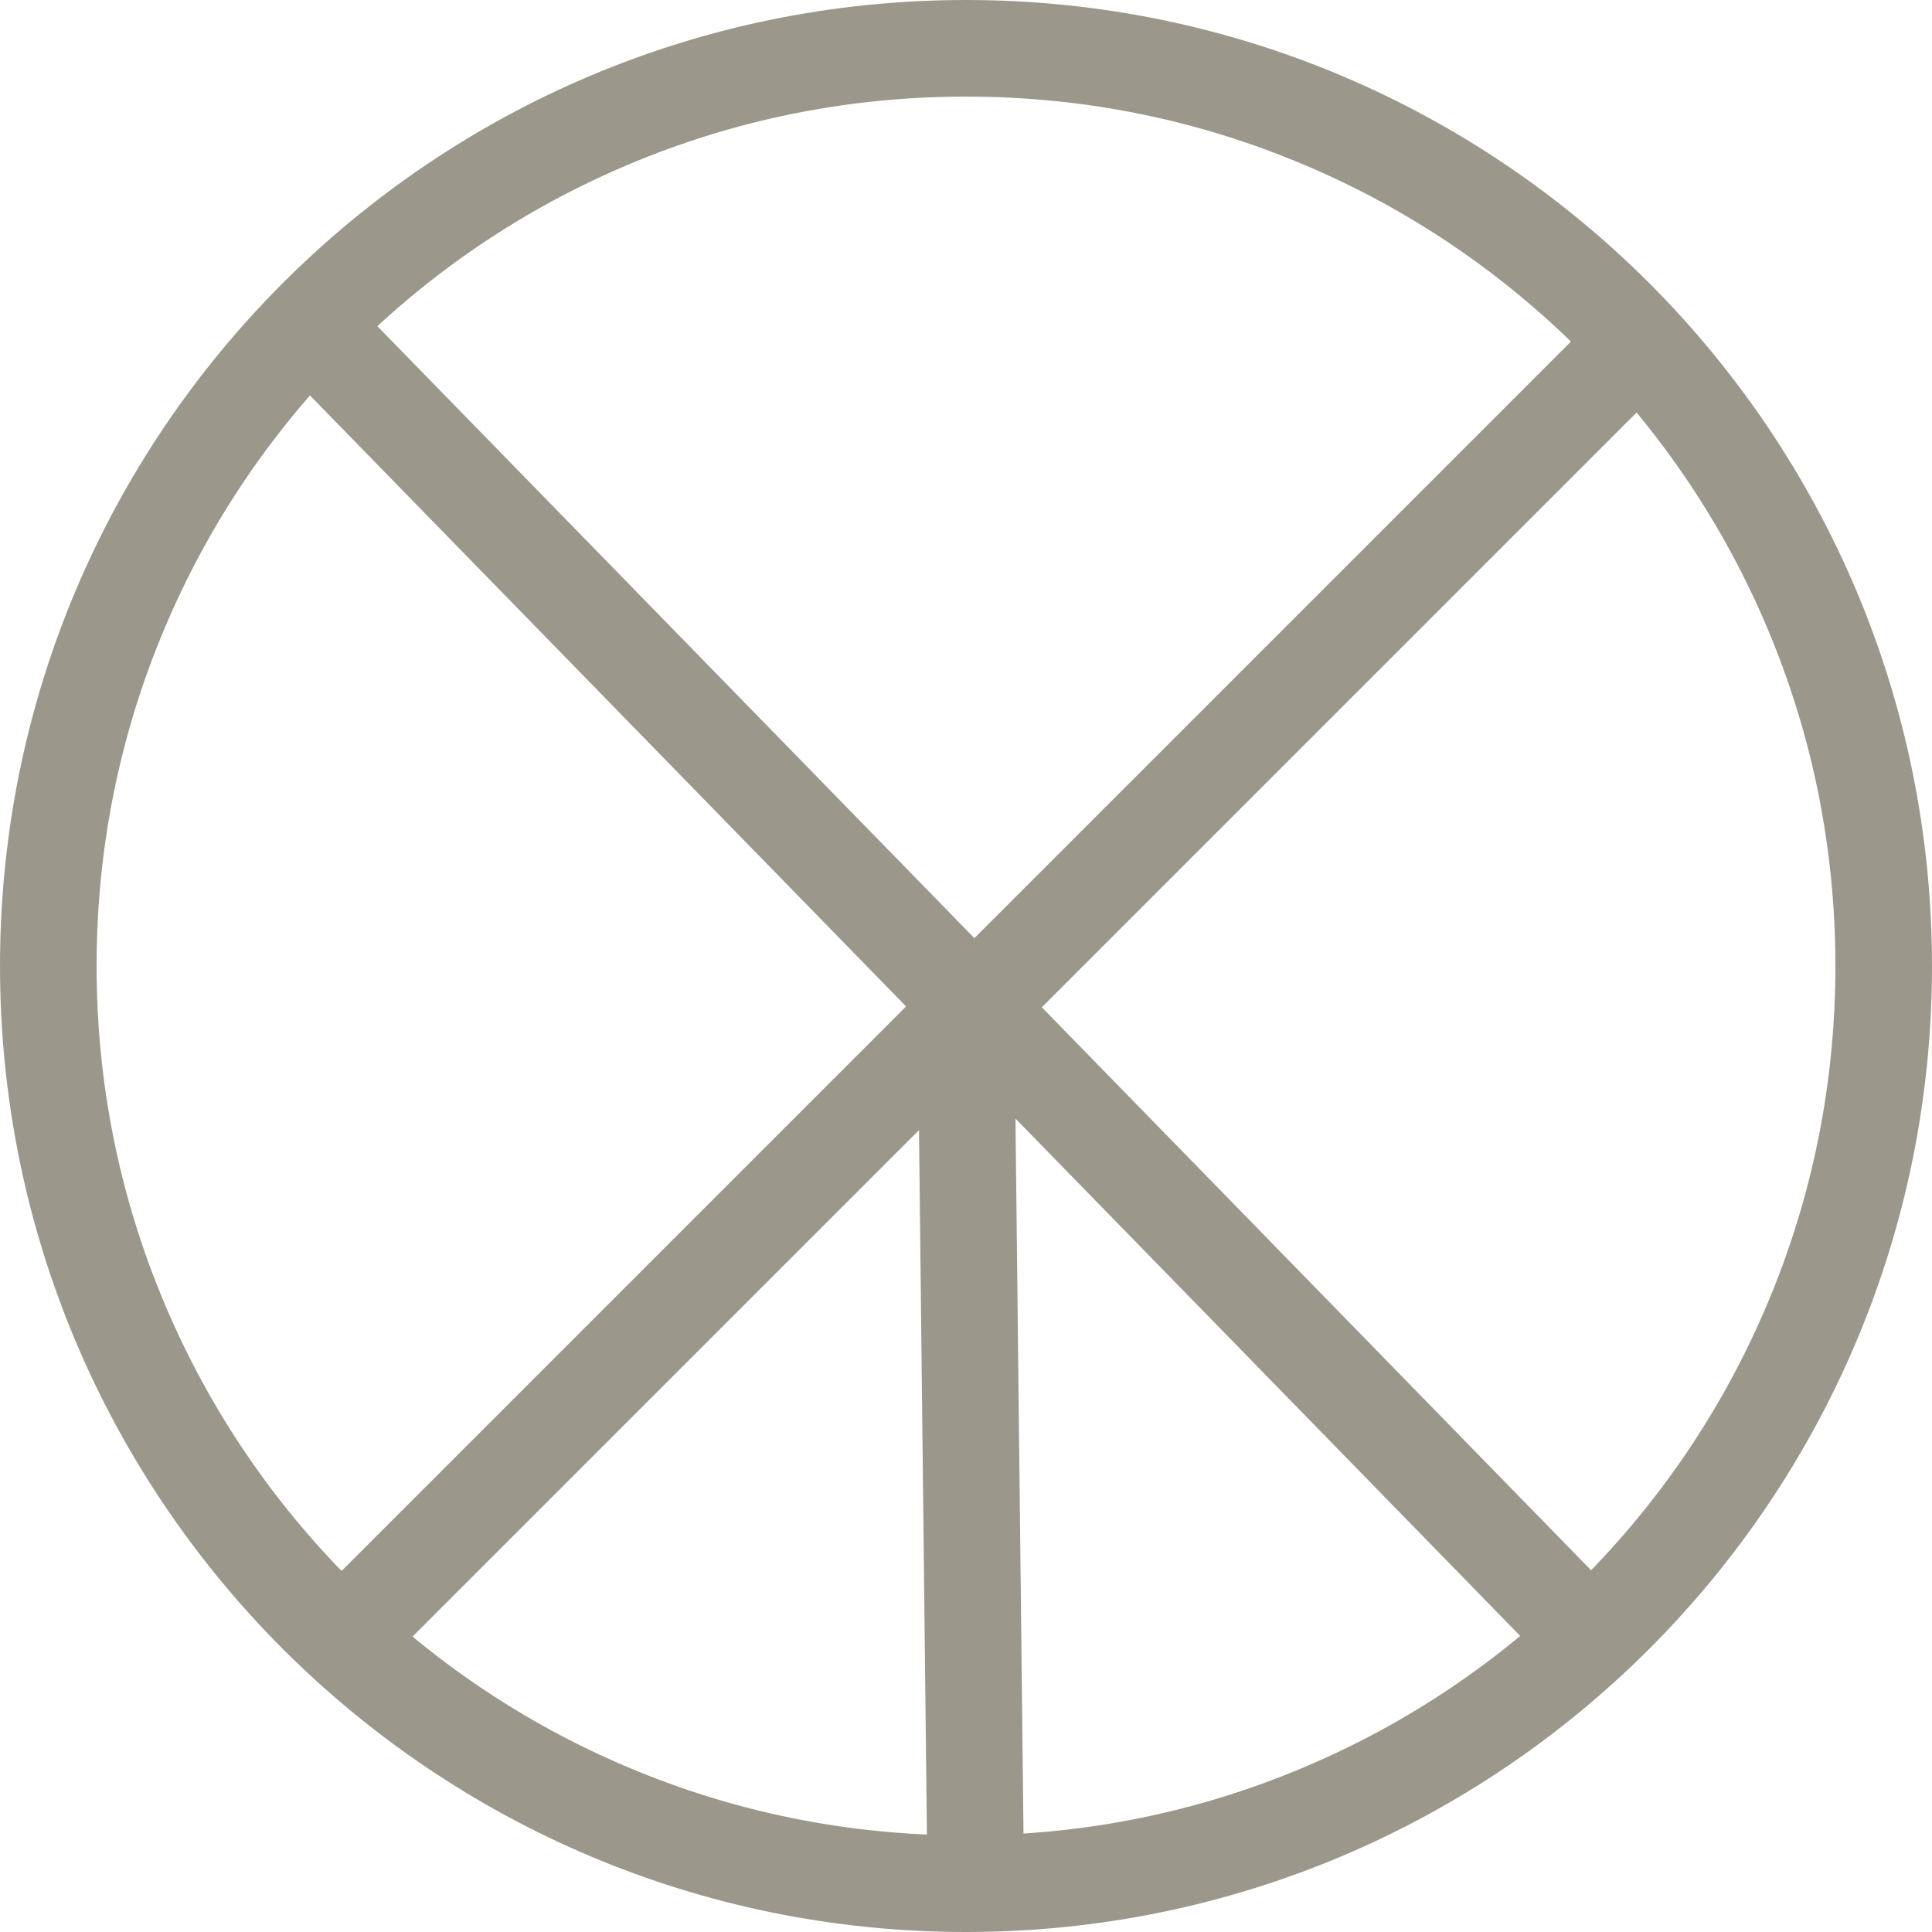 <svg xmlns="http://www.w3.org/2000/svg" width="60" height="60" viewBox="0 0 60 60">
  <g id="Group_1" data-name="Group 1" transform="translate(-35.5 -31.984)">
    <g id="Path_112" data-name="Path 112" transform="translate(35.5 31.984)" fill="none">
      <path d="M30,0A30,30,0,1,1,0,30,30,30,0,0,1,30,0Z" stroke="none"/>
      <path d="M 30 3 C 26.354 3 22.818 3.713 19.491 5.121 C 16.277 6.48 13.389 8.428 10.908 10.908 C 8.428 13.389 6.48 16.277 5.121 19.491 C 3.713 22.818 3 26.354 3 30 C 3 33.646 3.713 37.182 5.121 40.509 C 6.48 43.723 8.428 46.611 10.908 49.092 C 13.389 51.572 16.277 53.52 19.491 54.879 C 22.818 56.287 26.354 57 30 57 C 33.646 57 37.182 56.287 40.509 54.879 C 43.723 53.52 46.611 51.572 49.092 49.092 C 51.572 46.611 53.52 43.723 54.879 40.509 C 56.287 37.182 57 33.646 57 30 C 57 26.354 56.287 22.818 54.879 19.491 C 53.52 16.277 51.572 13.389 49.092 10.908 C 46.611 8.428 43.723 6.48 40.509 5.121 C 37.182 3.713 33.646 3 30 3 M 30 -3.814697265625e-06 C 46.569 -3.814697265625e-06 60 13.431 60 30 C 60 46.569 46.569 60 30 60 C 13.431 60 0 46.569 0 30 C 0 13.431 13.431 -3.814697265625e-06 30 -3.814697265625e-06 Z" stroke="none" fill="#9b988b"/>
    </g>
    <line id="Line_7" data-name="Line 7" x2="40" y2="41" transform="translate(45.5 42.5)" fill="none" stroke="#9b988b" stroke-width="3"/>
    <line id="Line_8" data-name="Line 8" x1="41" y2="41" transform="translate(45.5 42.5)" fill="none" stroke="#9b988b" stroke-width="3"/>
    <line id="Line_9" data-name="Line 9" x2="0.317" y2="28.184" transform="translate(65.5 63.5)" fill="none" stroke="#9b988b" stroke-width="3"/>
  </g>
</svg>
